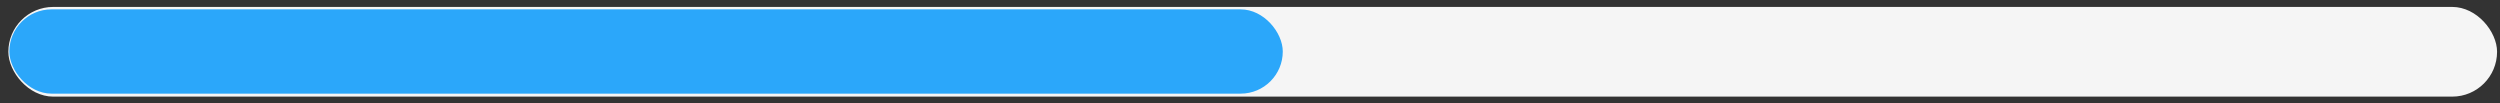 <svg width="267" height="11" viewBox="0 0 267 11" fill="none" xmlns="http://www.w3.org/2000/svg">
<rect x="0" y="0" width="267" height="11" fill="#333333" stroke="none"/>
<rect x="0.891" y="0.741" width="265.796" height="9.578" rx="4.789" fill="#F5F5F5"/>
<rect x="1" y="1" width="136" height="9" rx="4.5" fill="#2BA7FA"/>
</svg>
